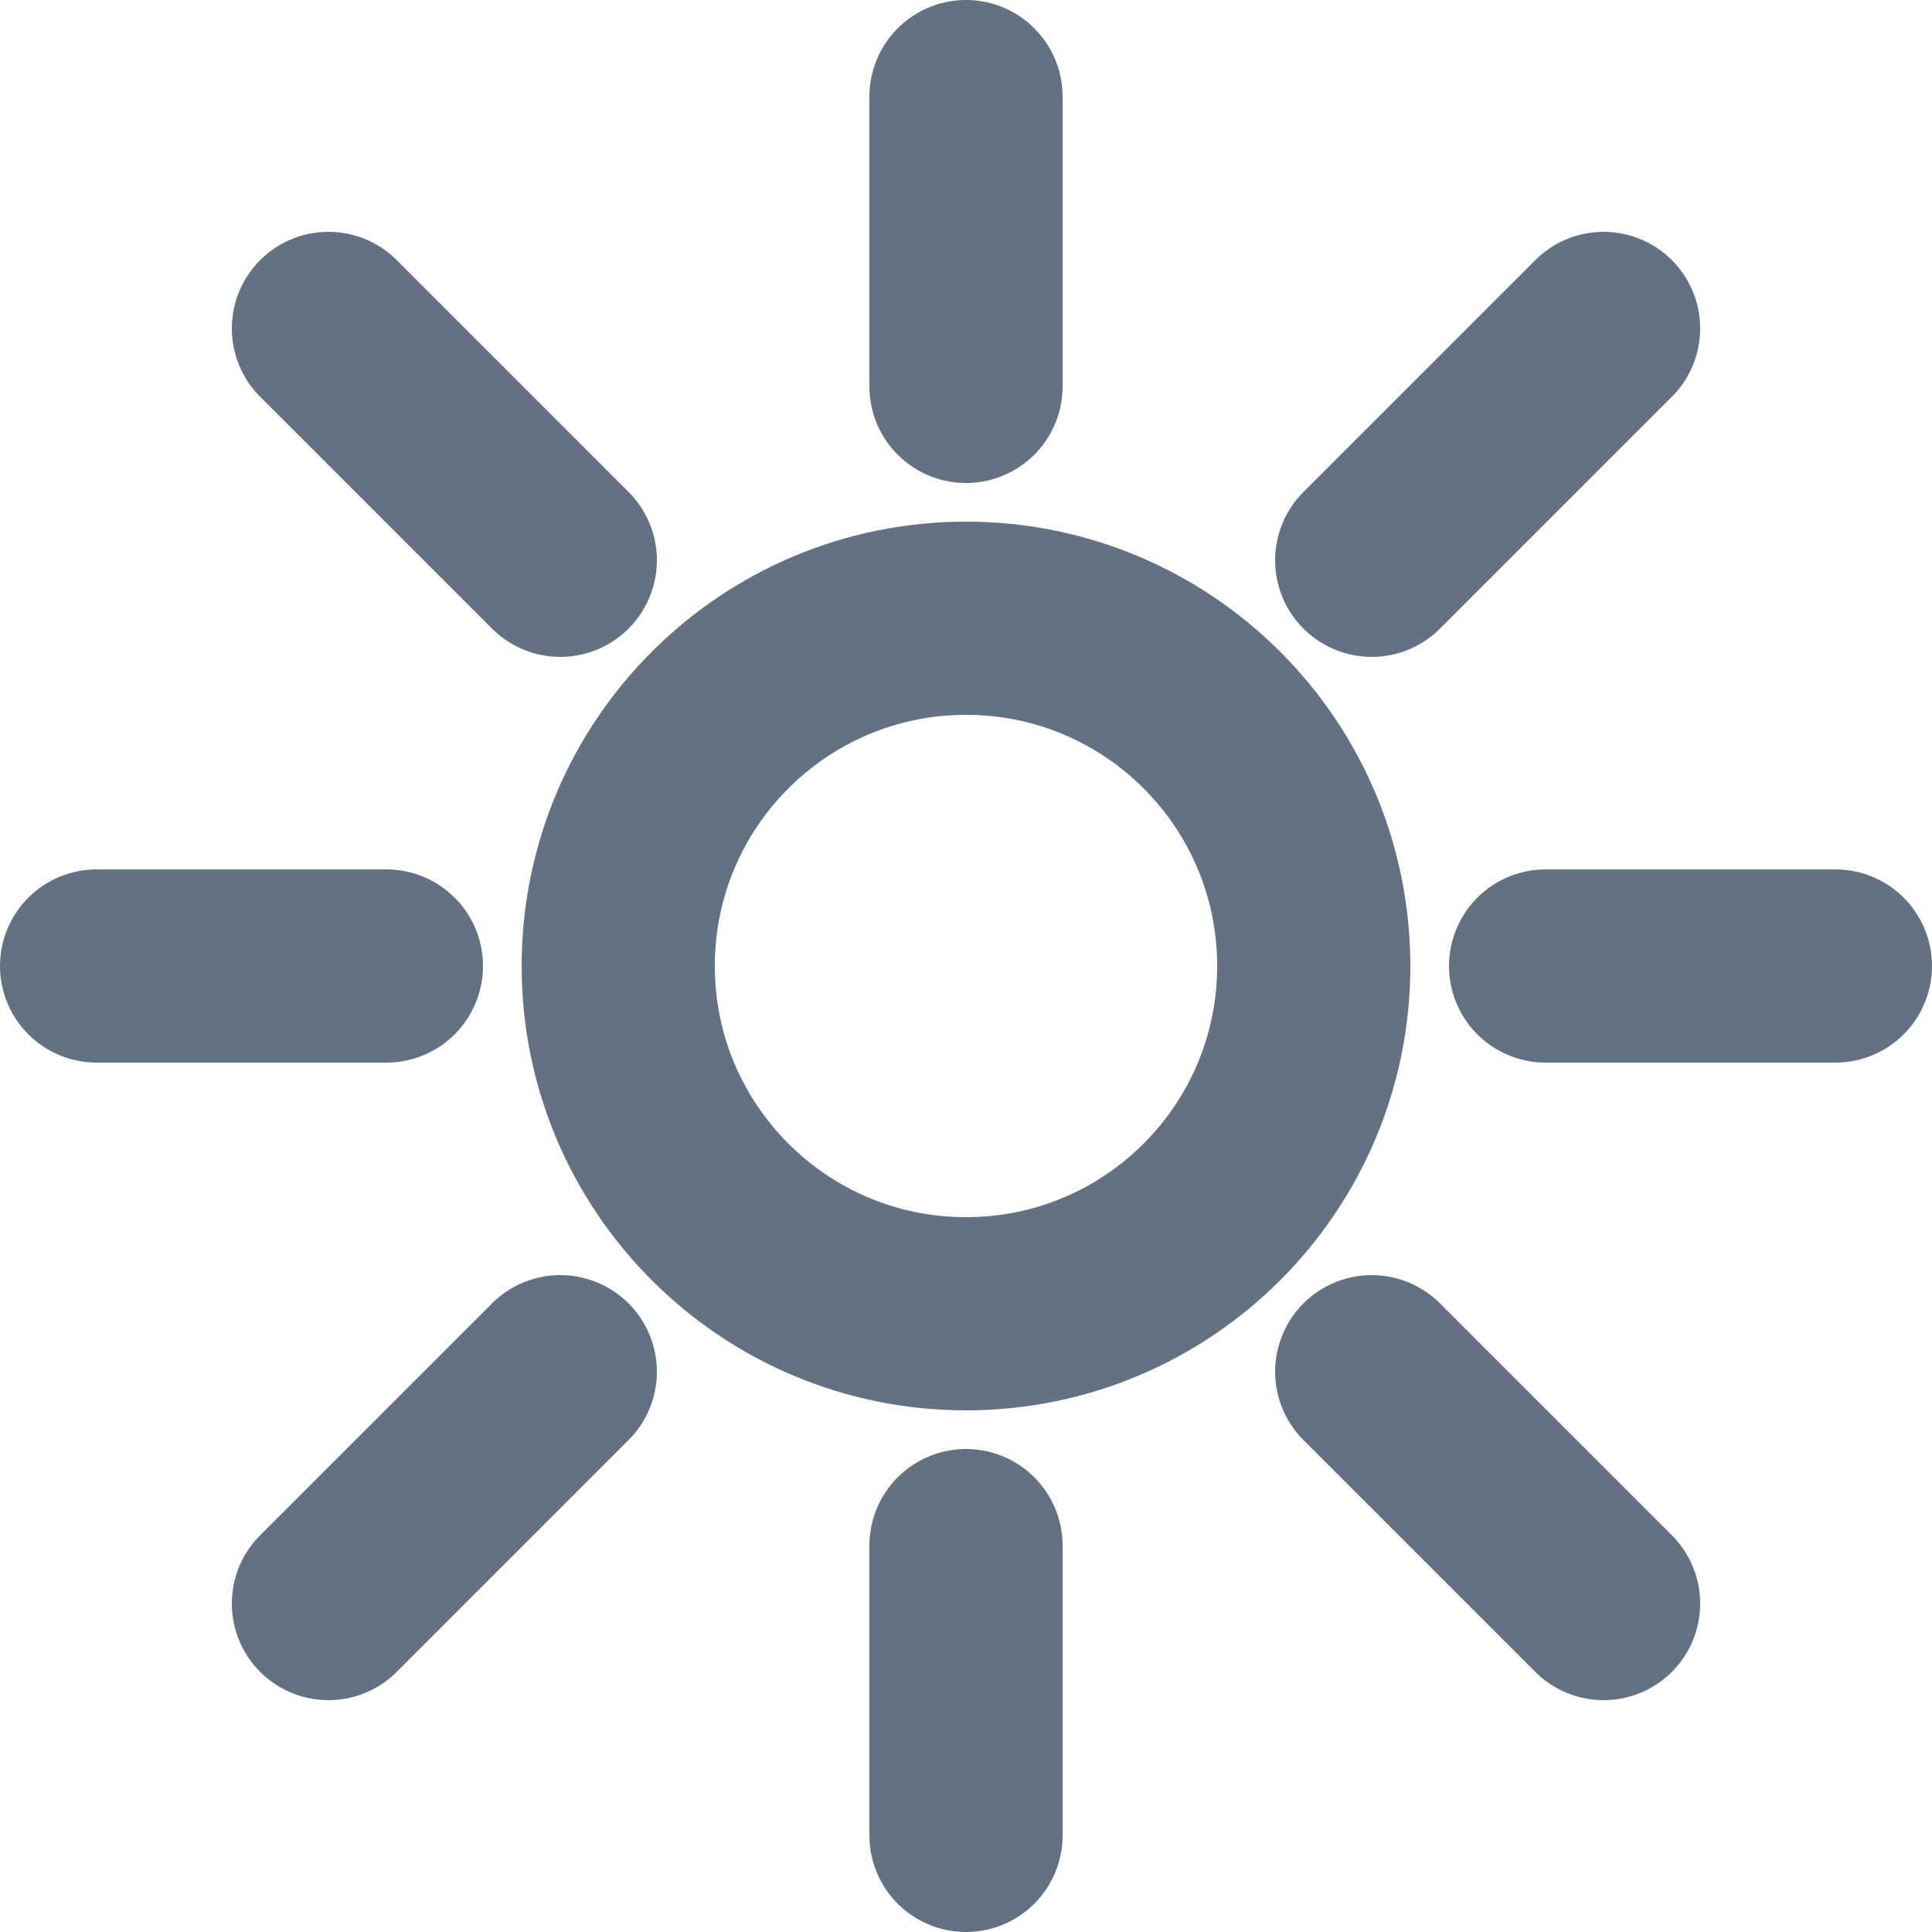<svg viewBox="0 0 16 16" xmlns="http://www.w3.org/2000/svg">
<path fill-rule="evenodd" clip-rule="evenodd" d="M8 10.88C9.591 10.88 10.88 9.591 10.88 8C10.88 6.409 9.591 5.12 8 5.12C6.409 5.12 5.12 6.409 5.12 8C5.12 9.591 6.409 10.88 8 10.88Z" stroke="#637282" stroke-width="1.6" stroke-linecap="round" stroke-linejoin="round" fill="none"/>
<path d="M8 0.8V3.2" stroke="#637282" stroke-width="1.6" stroke-linecap="round" stroke-linejoin="round" fill="none"/>
<path d="M8 12.8V15.2" stroke="#637282" stroke-width="1.6" stroke-linecap="round" stroke-linejoin="round" fill="none"/>
<path d="M15.2 8H12.8" stroke="#637282" stroke-width="1.6" stroke-linecap="round" stroke-linejoin="round" fill="none"/>
<path d="M3.2 8H0.8" stroke="#637282" stroke-width="1.6" stroke-linecap="round" stroke-linejoin="round" fill="none"/>
<path d="M13.28 2.72L11.36 4.64" stroke="#637282" stroke-width="1.6" stroke-linecap="round" stroke-linejoin="round" fill="none"/>
<path d="M4.64 11.36L2.72 13.28" stroke="#637282" stroke-width="1.6" stroke-linecap="round" stroke-linejoin="round" fill="none"/>
<path d="M13.28 13.28L11.36 11.36" stroke="#637282" stroke-width="1.6" stroke-linecap="round" stroke-linejoin="round" fill="none"/>
<path d="M4.64 4.64L2.72 2.72" stroke="#637282" stroke-width="1.6" stroke-linecap="round" stroke-linejoin="round" fill="none"/>
</svg>
